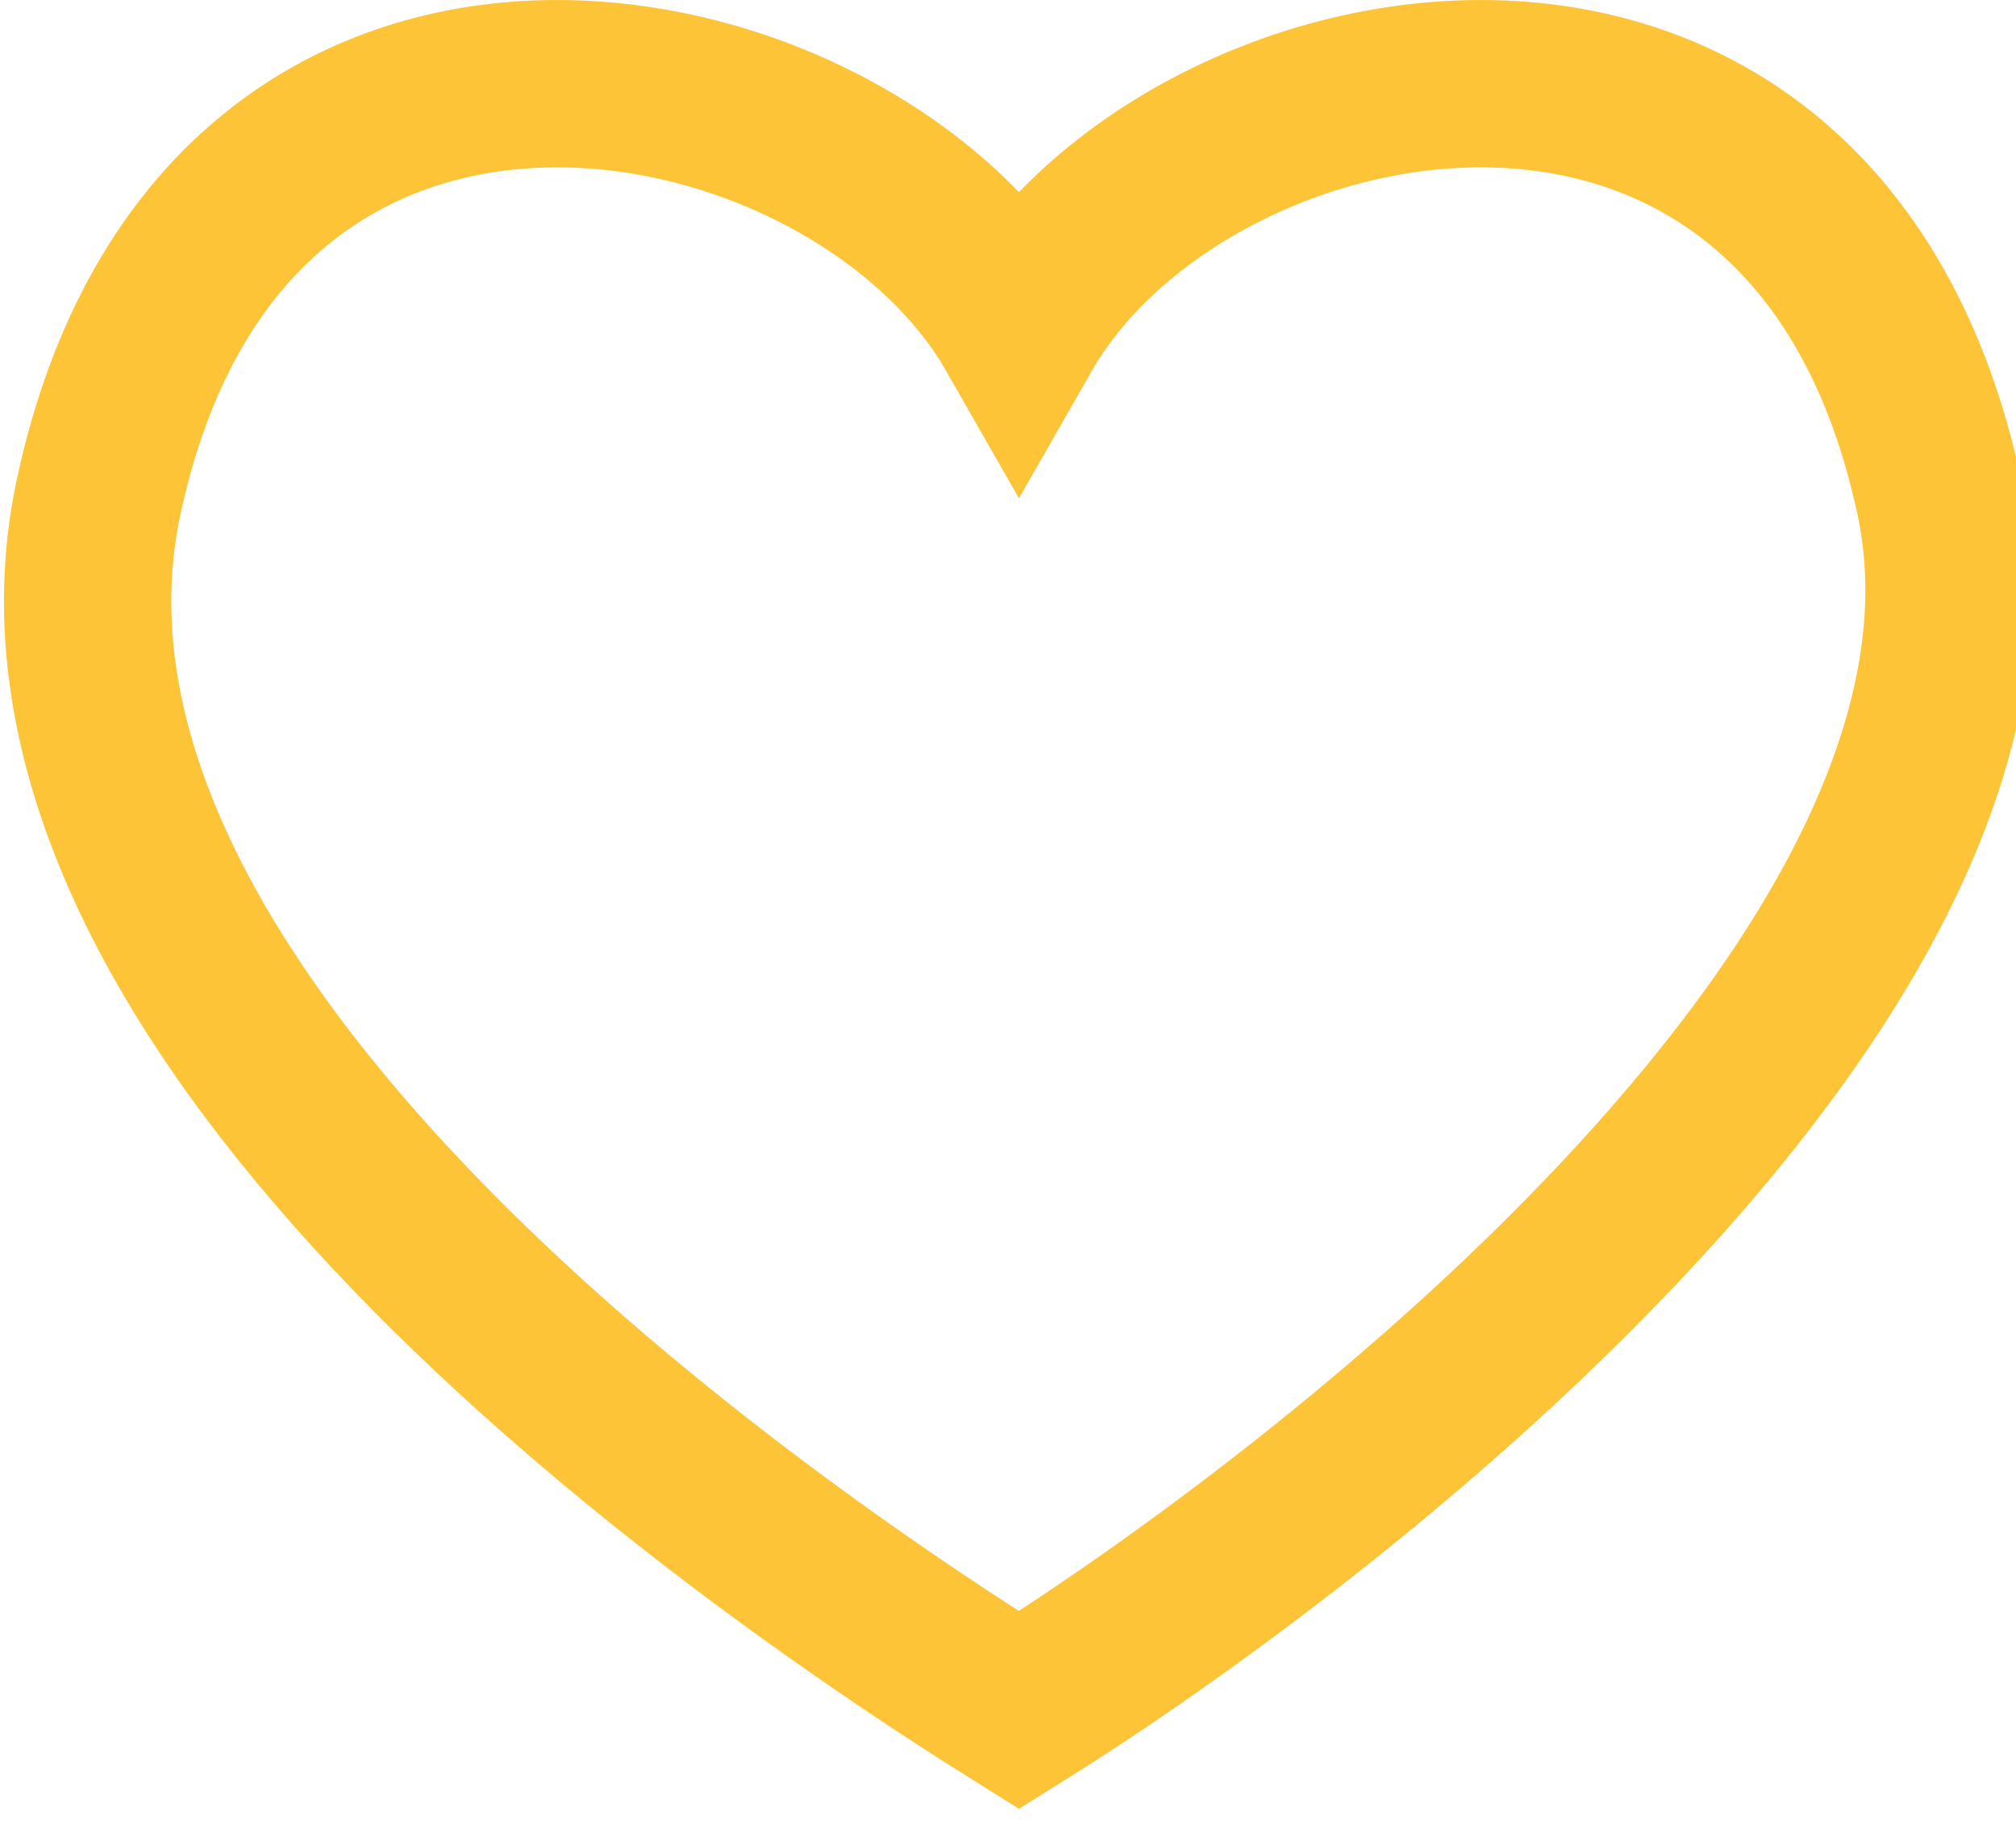 <svg width="23" height="21" viewBox="0 0 24 22" fill="none" xmlns="http://www.w3.org/2000/svg">
<path d="M23.131 5.94C24.316 11.471 16.131 17.94 12.131 20.44C8.131 17.94 -0.139 11.866 1.131 5.94C2.631 -1.06 10.131 0.44 12.131 3.94C14.131 0.44 21.631 -1.06 23.131 5.94Z" stroke="#FCC436" stroke-width="2" />
</svg>
